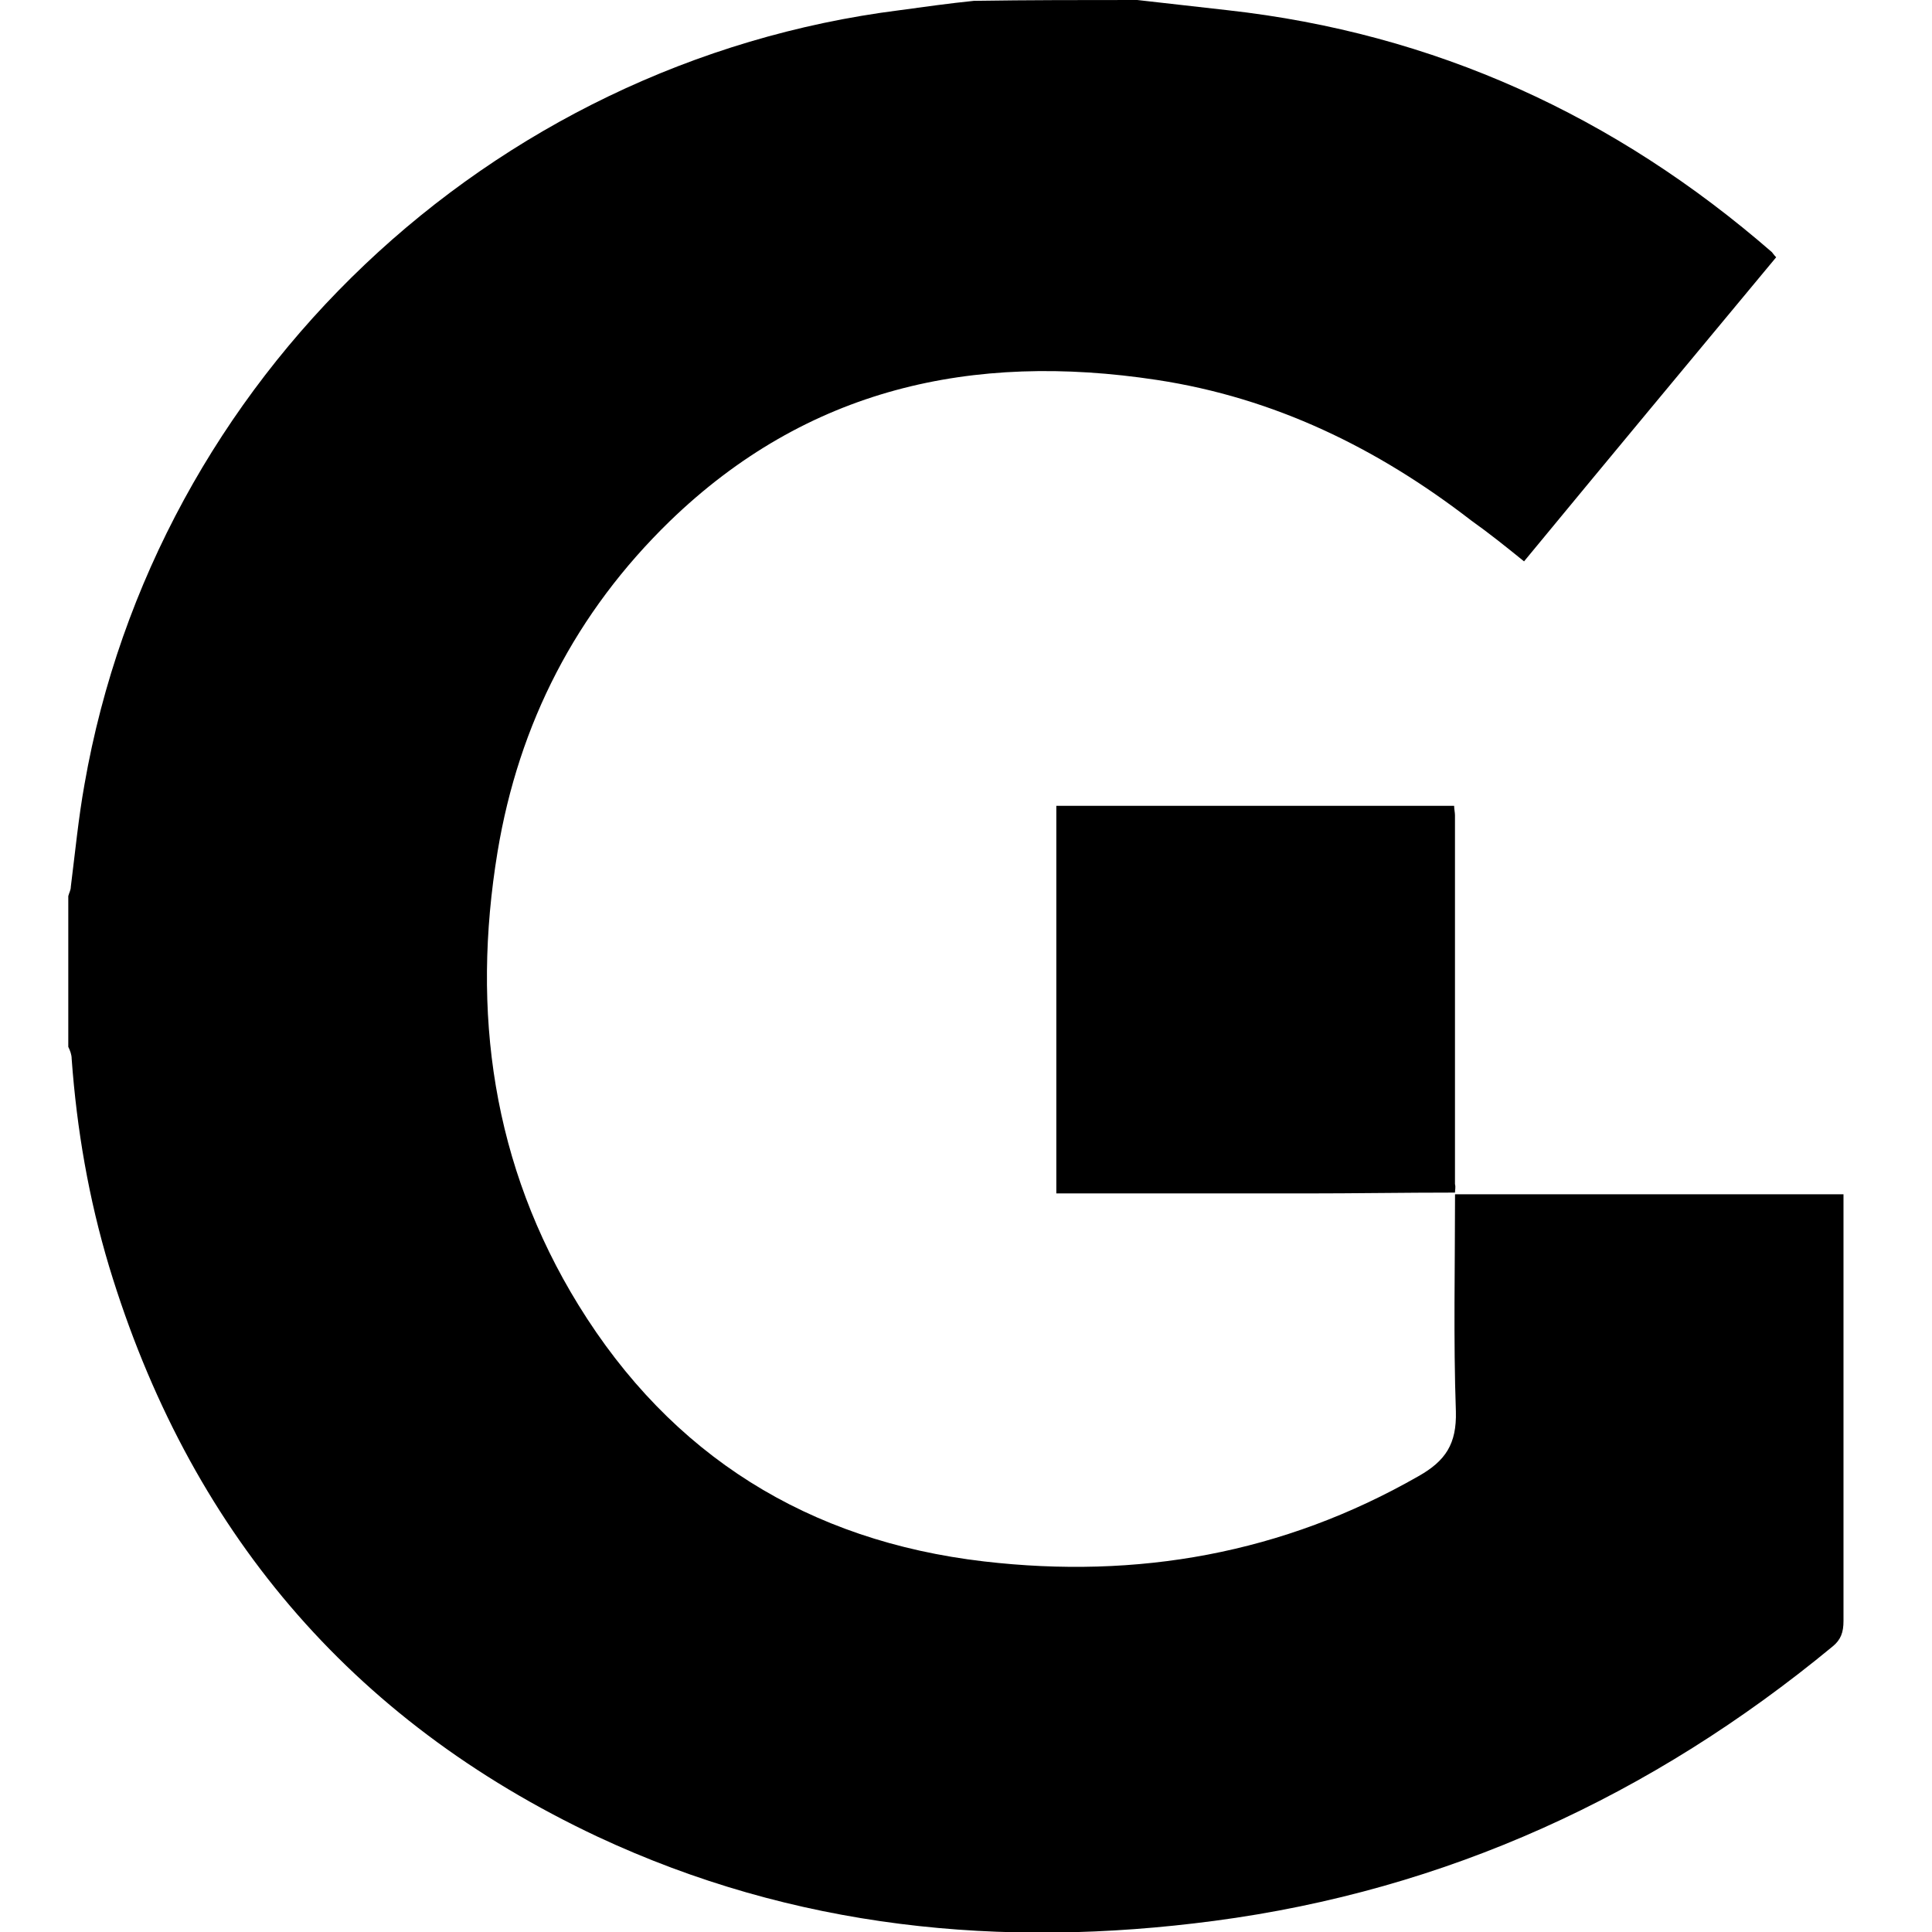 <!-- Generated by IcoMoon.io -->
<svg version="1.1" xmlns="http://www.w3.org/2000/svg" width="32" height="32" viewBox="0 0 32 32">
<title>GENISIS_TRADING</title>
<path d="M18.836 0c0.494 0.056 1.002 0.113 1.496 0.169 3.429 0.381 6.42 1.75 9.016 4.007 0.014 0.014 0.028 0.042 0.071 0.085-1.383 1.665-2.78 3.344-4.176 5.037-0.296-0.24-0.578-0.466-0.875-0.677-1.552-1.199-3.259-2.032-5.206-2.328-3.062-0.466-5.799 0.141-8.071 2.342-1.552 1.51-2.497 3.344-2.85 5.474-0.437 2.653-0.085 5.192 1.34 7.506 1.538 2.497 3.81 3.908 6.716 4.247 2.54 0.296 4.952-0.127 7.196-1.411 0.451-0.254 0.635-0.536 0.621-1.072-0.042-1.199-0.014-2.399-0.014-3.598 0 0 0 0 0 0 2.131 0 4.261 0 6.434 0 0 0.113 0 0.198 0 0.296 0 2.258 0 4.515 0 6.773 0 0.183-0.042 0.31-0.183 0.423-2.991 2.469-6.392 4.035-10.243 4.543-3.527 0.466-6.956 0.127-10.215-1.397-4.106-1.933-6.772-5.108-8.085-9.439-0.339-1.129-0.536-2.272-0.621-3.443 0-0.071-0.028-0.141-0.056-0.198 0-0.832 0-1.665 0-2.497 0.014-0.056 0.042-0.099 0.042-0.155 0.071-0.564 0.127-1.143 0.226-1.693 1.171-6.716 6.702-11.965 13.503-12.825 0.409-0.056 0.818-0.113 1.228-0.155 0.903-0.014 1.806-0.014 2.709-0.014z"></path>
<path d="M24.099 19.753c-0.832 0-1.665 0.014-2.483 0.014-1.27 0-2.526 0-3.795 0-0.099 0-0.198 0-0.325 0 0-2.145 0-4.275 0-6.42 2.201 0 4.388 0 6.589 0 0 0.056 0.014 0.113 0.014 0.155 0 2.032 0 4.078 0 6.109 0.014 0.056 0 0.099 0 0.141 0 0.014 0 0 0 0z"></path>
</svg>
